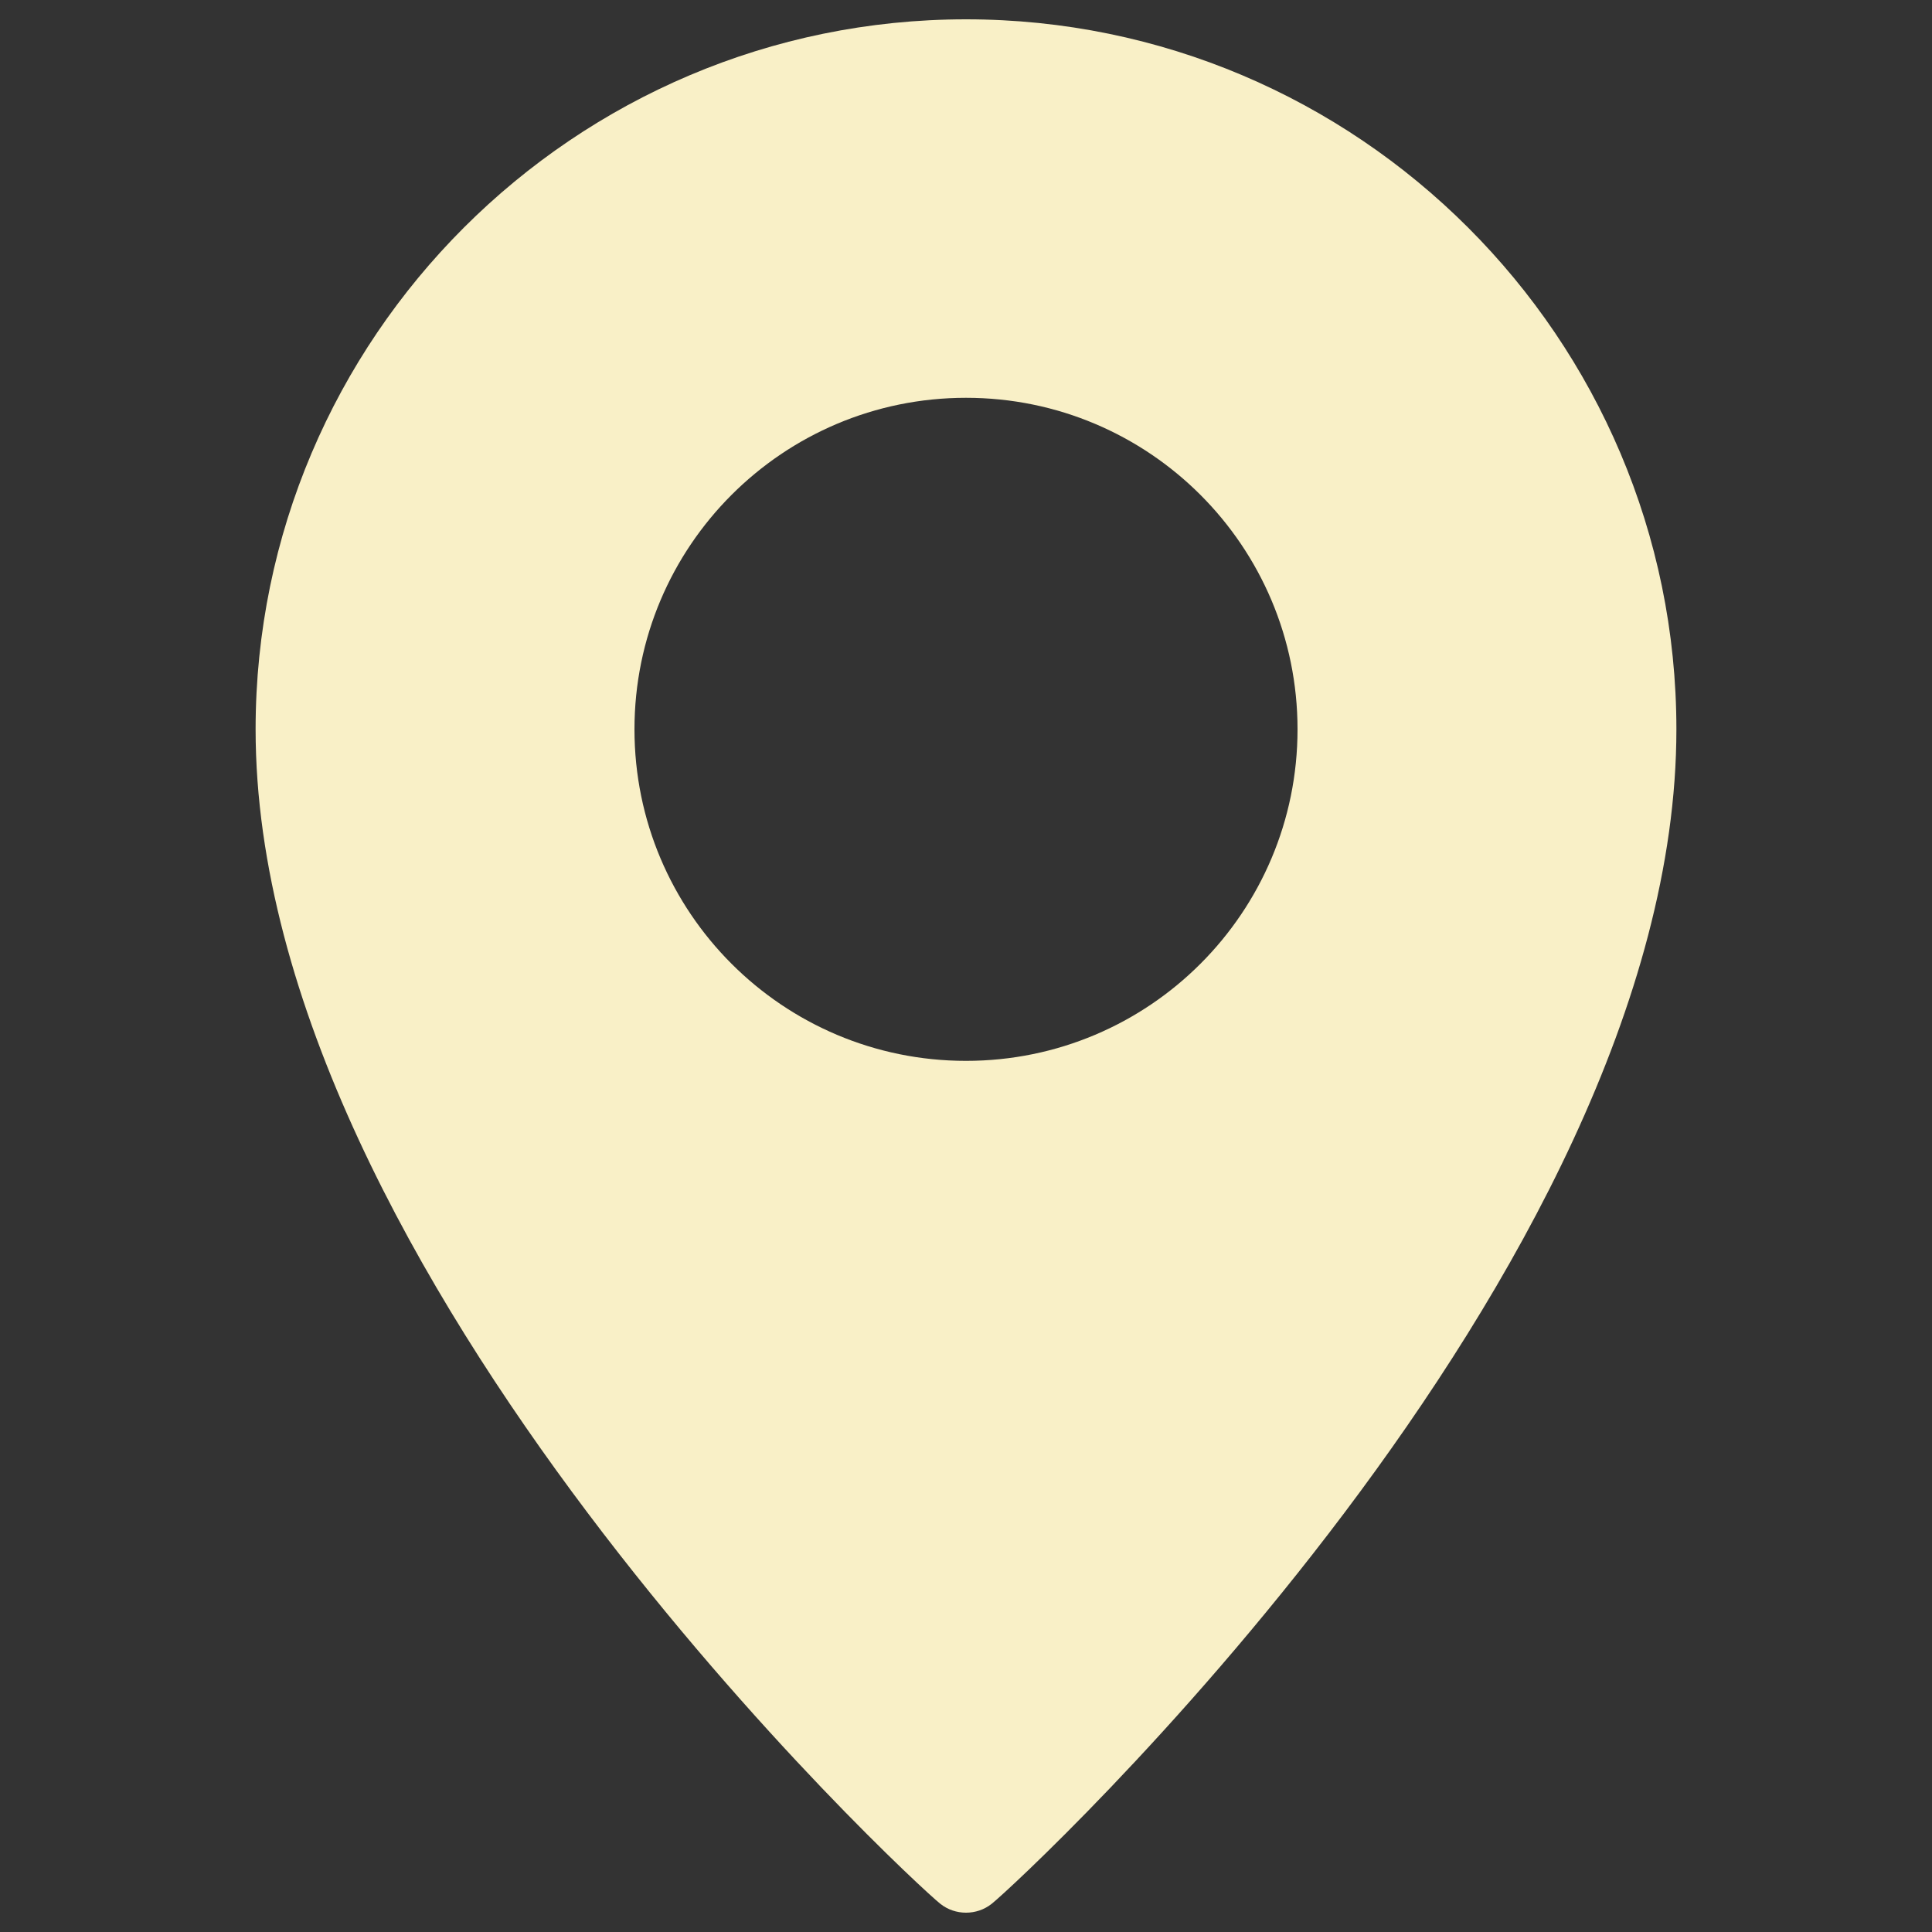 <?xml version="1.0" encoding="utf-8"?>
<!DOCTYPE svg PUBLIC "-//W3C//DTD SVG 1.1//EN" "http://www.w3.org/Graphics/SVG/1.1/DTD/svg11.dtd">
<svg version="1.1" xmlns="http://www.w3.org/2000/svg" x="0px" y="0px" viewBox="0 0 1000 1000" enable-background="new 0 0 1000 1000" xml:space="preserve">
<rect x="0" y="0" width="1000" height="1000" fill="#333333" stroke="none"/>
<g><path d="M513.3,985.4c-3.9,3.1-8.6,4.6-13.3,4.6c-4.7,0-9.4-1.5-13.3-4.6C472.2,974,132.3,659.5,132.3,377.5C132.3,174.9,297.3,10,500,10c202.7,0,367.7,164.9,367.7,367.5C867.7,659.5,527.8,974,513.3,985.4z M500,205.9c-94.8,0-171.6,76.8-171.6,171.6c0,94.8,76.8,171.6,171.6,171.6c94.8,0,171.6-76.8,171.6-171.6C671.6,282.7,594.8,205.9,500,205.9z" style="fill:#f9f0c7"/></g>
</svg>